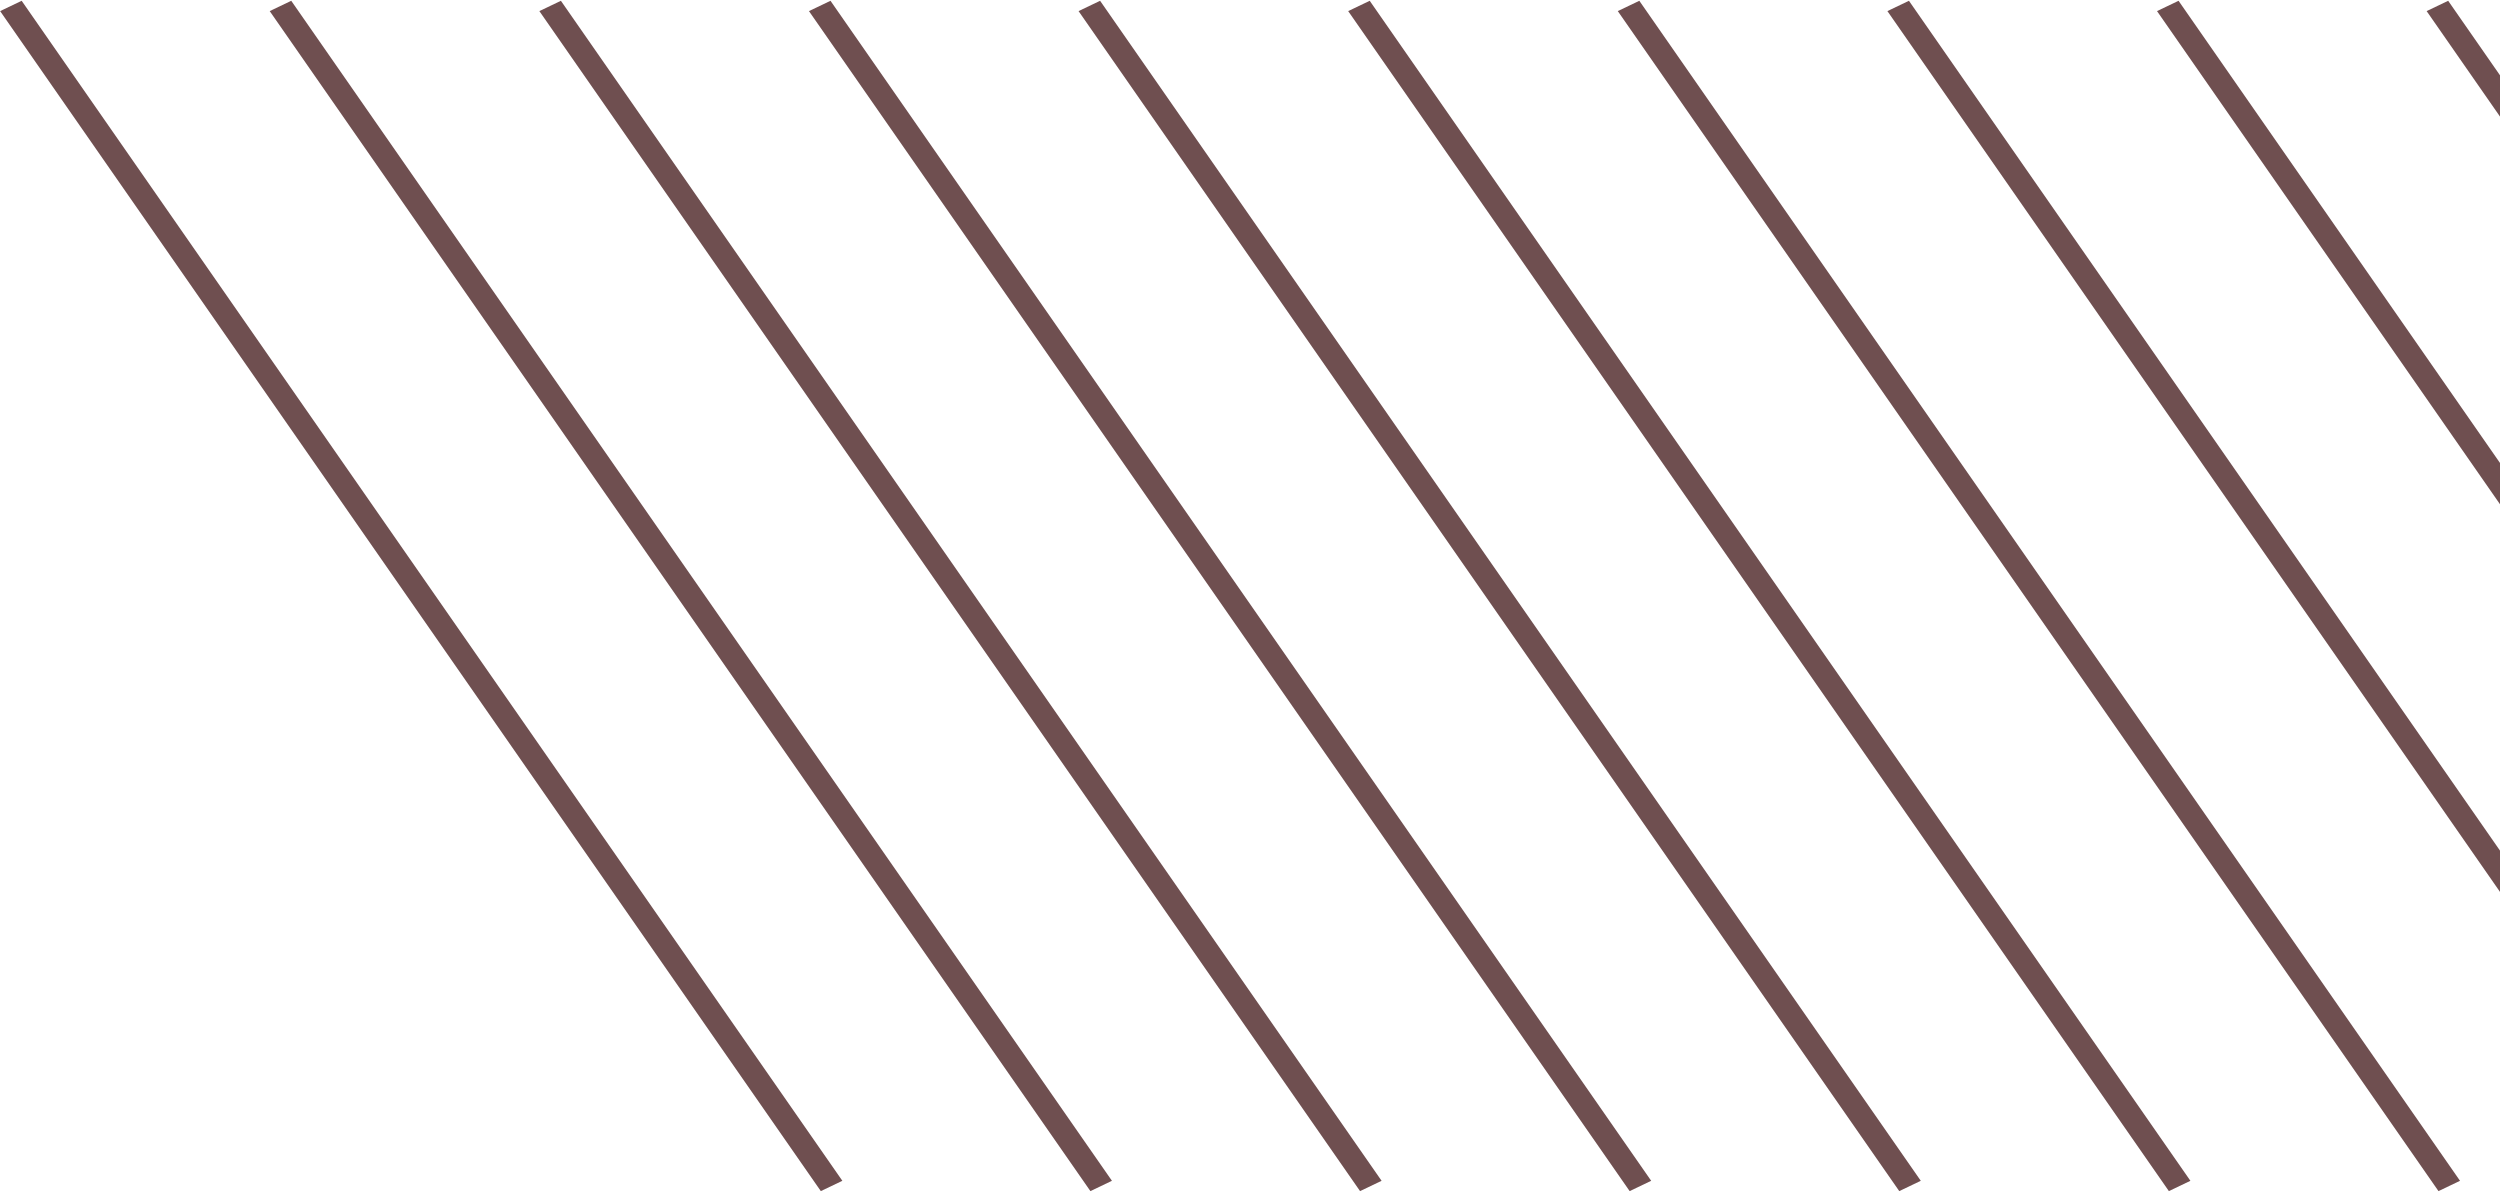 <svg width="222" height="106" viewBox="0 0 222 106" fill="none" xmlns="http://www.w3.org/2000/svg">
<line y1="-1.06" x2="127.631" y2="-1.06" transform="matrix(-0.571 -0.821 -0.902 0.432 72.889 105.771)" stroke="#6F4F50" stroke-width="2.12"/>
<line y1="-1.06" x2="127.631" y2="-1.06" transform="matrix(-0.571 -0.821 -0.902 0.432 96.828 105.771)" stroke="#6F4F50" stroke-width="2.12"/>
<line y1="-1.06" x2="127.631" y2="-1.06" transform="matrix(-0.571 -0.821 -0.902 0.432 120.773 105.771)" stroke="#6F4F50" stroke-width="2.12"/>
<line y1="-1.06" x2="127.631" y2="-1.06" transform="matrix(-0.571 -0.821 -0.902 0.432 144.713 105.771)" stroke="#6F4F50" stroke-width="2.12"/>
<line y1="-1.06" x2="127.631" y2="-1.06" transform="matrix(-0.571 -0.821 -0.902 0.432 168.654 105.771)" stroke="#6F4F50" stroke-width="2.12"/>
<line y1="-1.06" x2="127.631" y2="-1.06" transform="matrix(-0.571 -0.821 -0.902 0.432 192.596 105.771)" stroke="#6F4F50" stroke-width="2.12"/>
<line y1="-1.06" x2="127.631" y2="-1.06" transform="matrix(-0.571 -0.821 -0.902 0.432 216.537 105.771)" stroke="#6F4F50" stroke-width="2.12"/>
<line y1="-1.06" x2="127.631" y2="-1.06" transform="matrix(-0.571 -0.821 -0.902 0.432 240.479 105.771)" stroke="#6F4F50" stroke-width="2.12"/>
<line y1="-1.06" x2="127.631" y2="-1.06" transform="matrix(-0.571 -0.821 -0.902 0.432 264.42 105.771)" stroke="#6F4F50" stroke-width="2.12"/>
<line y1="-1.06" x2="127.631" y2="-1.06" transform="matrix(-0.571 -0.821 -0.902 0.432 288.363 105.771)" stroke="#6F4F50" stroke-width="2.12"/>
</svg>
